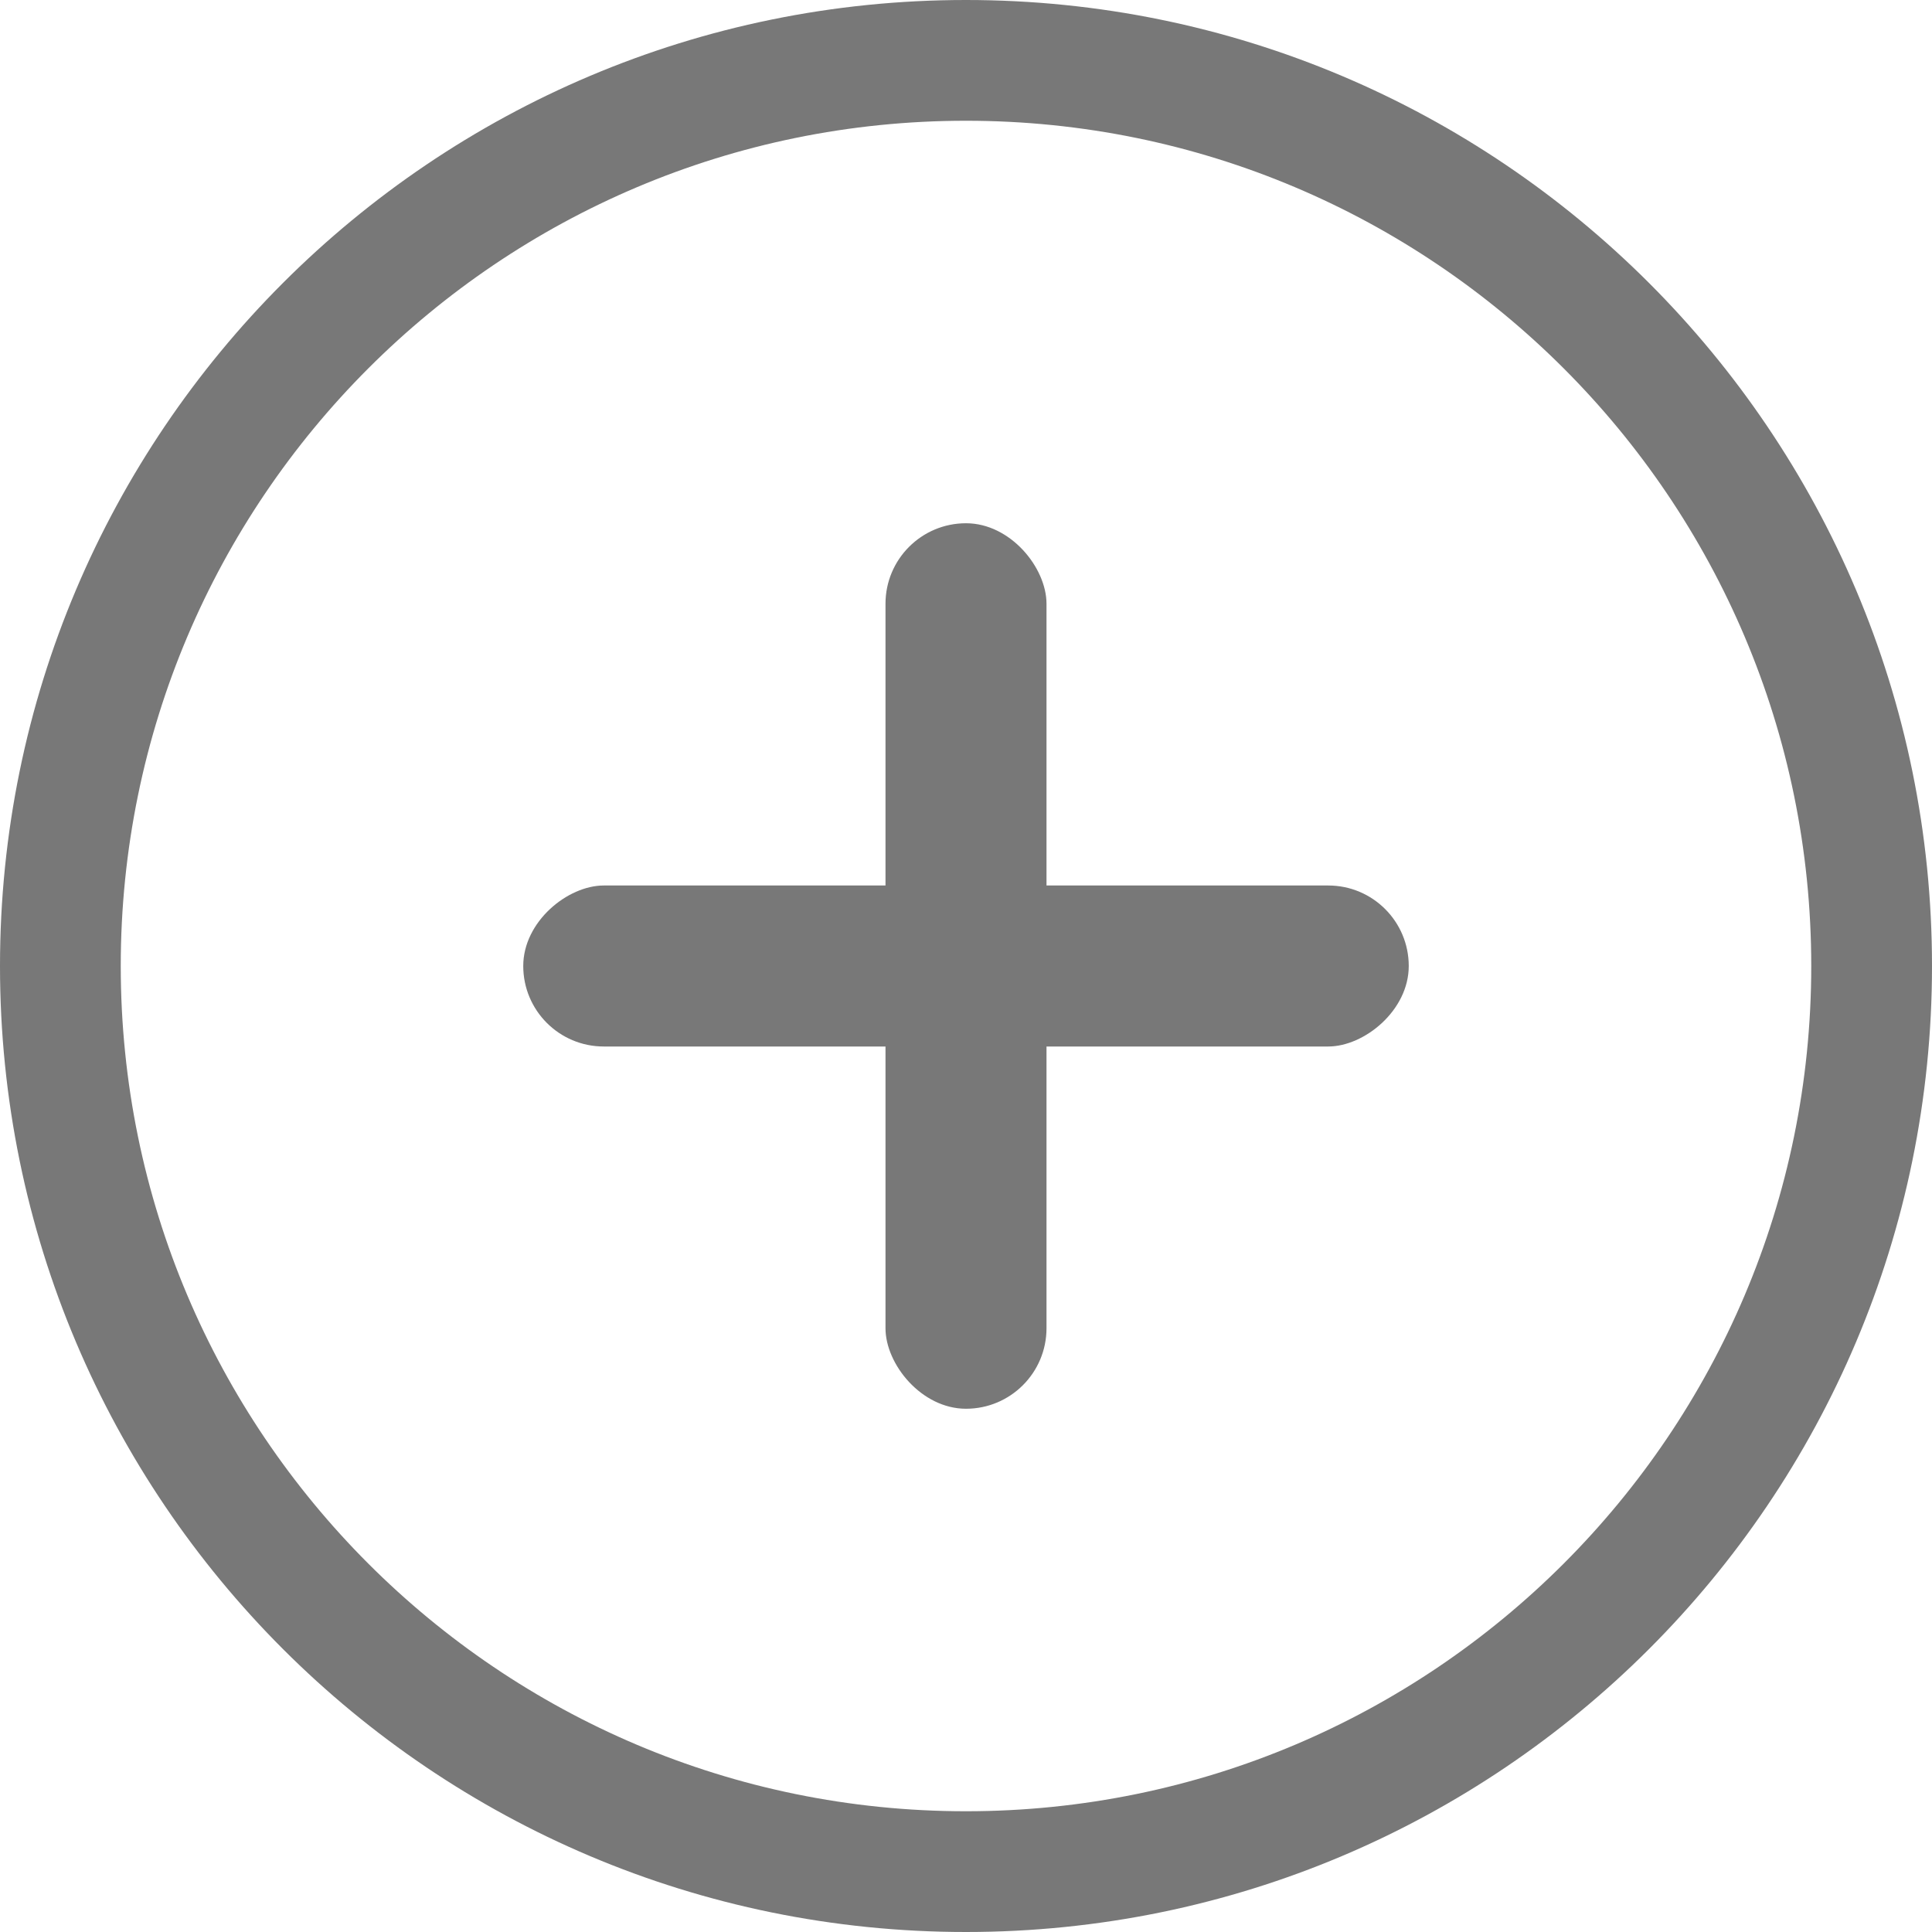 <?xml version="1.0" encoding="UTF-8"?>
<svg width="24px" height="24px" viewBox="0 0 24 24" version="1.1" xmlns="http://www.w3.org/2000/svg" xmlns:xlink="http://www.w3.org/1999/xlink">
    <!-- Generator: Sketch 60 (88103) - https://sketch.com -->
    <title>编组 10</title>
    <desc>Created with Sketch.</desc>
    <g id="页面-1" stroke="none" stroke-width="1" fill="none" fill-rule="evenodd">
        <g id="讲师端-加号展开2" transform="translate(-16, -563)" fill="#787878">
            <g id="编组-9" transform="translate(0, 547)">
                <g id="编组-10" transform="translate(16, 16)">
                    <path d="M0,12 C0,18.627 5.374,24 11.999,24 C18.626,24 24,18.627 24,12 C24,5.373 18.626,0 11.999,0 C5.374,0 0,5.373 0,12 Z M1.5,12 C1.5,6.202 6.202,1.5 11.999,1.5 C17.798,1.5 22.5,6.201 22.5,12 C22.5,17.798 17.798,22.5 11.999,22.5 C6.202,22.5 1.5,17.798 1.5,12 Z" id="Path备份" fill-rule="nonzero"></path>
                    <rect id="矩形备份-4" x="11" y="6.5" width="2" height="11" rx="1"></rect>
                    <rect id="矩形备份-5" transform="translate(12, 12) rotate(-270) translate(-12, -12) " x="11" y="6.5" width="2" height="11" rx="1"></rect>
                </g>
            </g>
        </g>
    </g>
</svg>